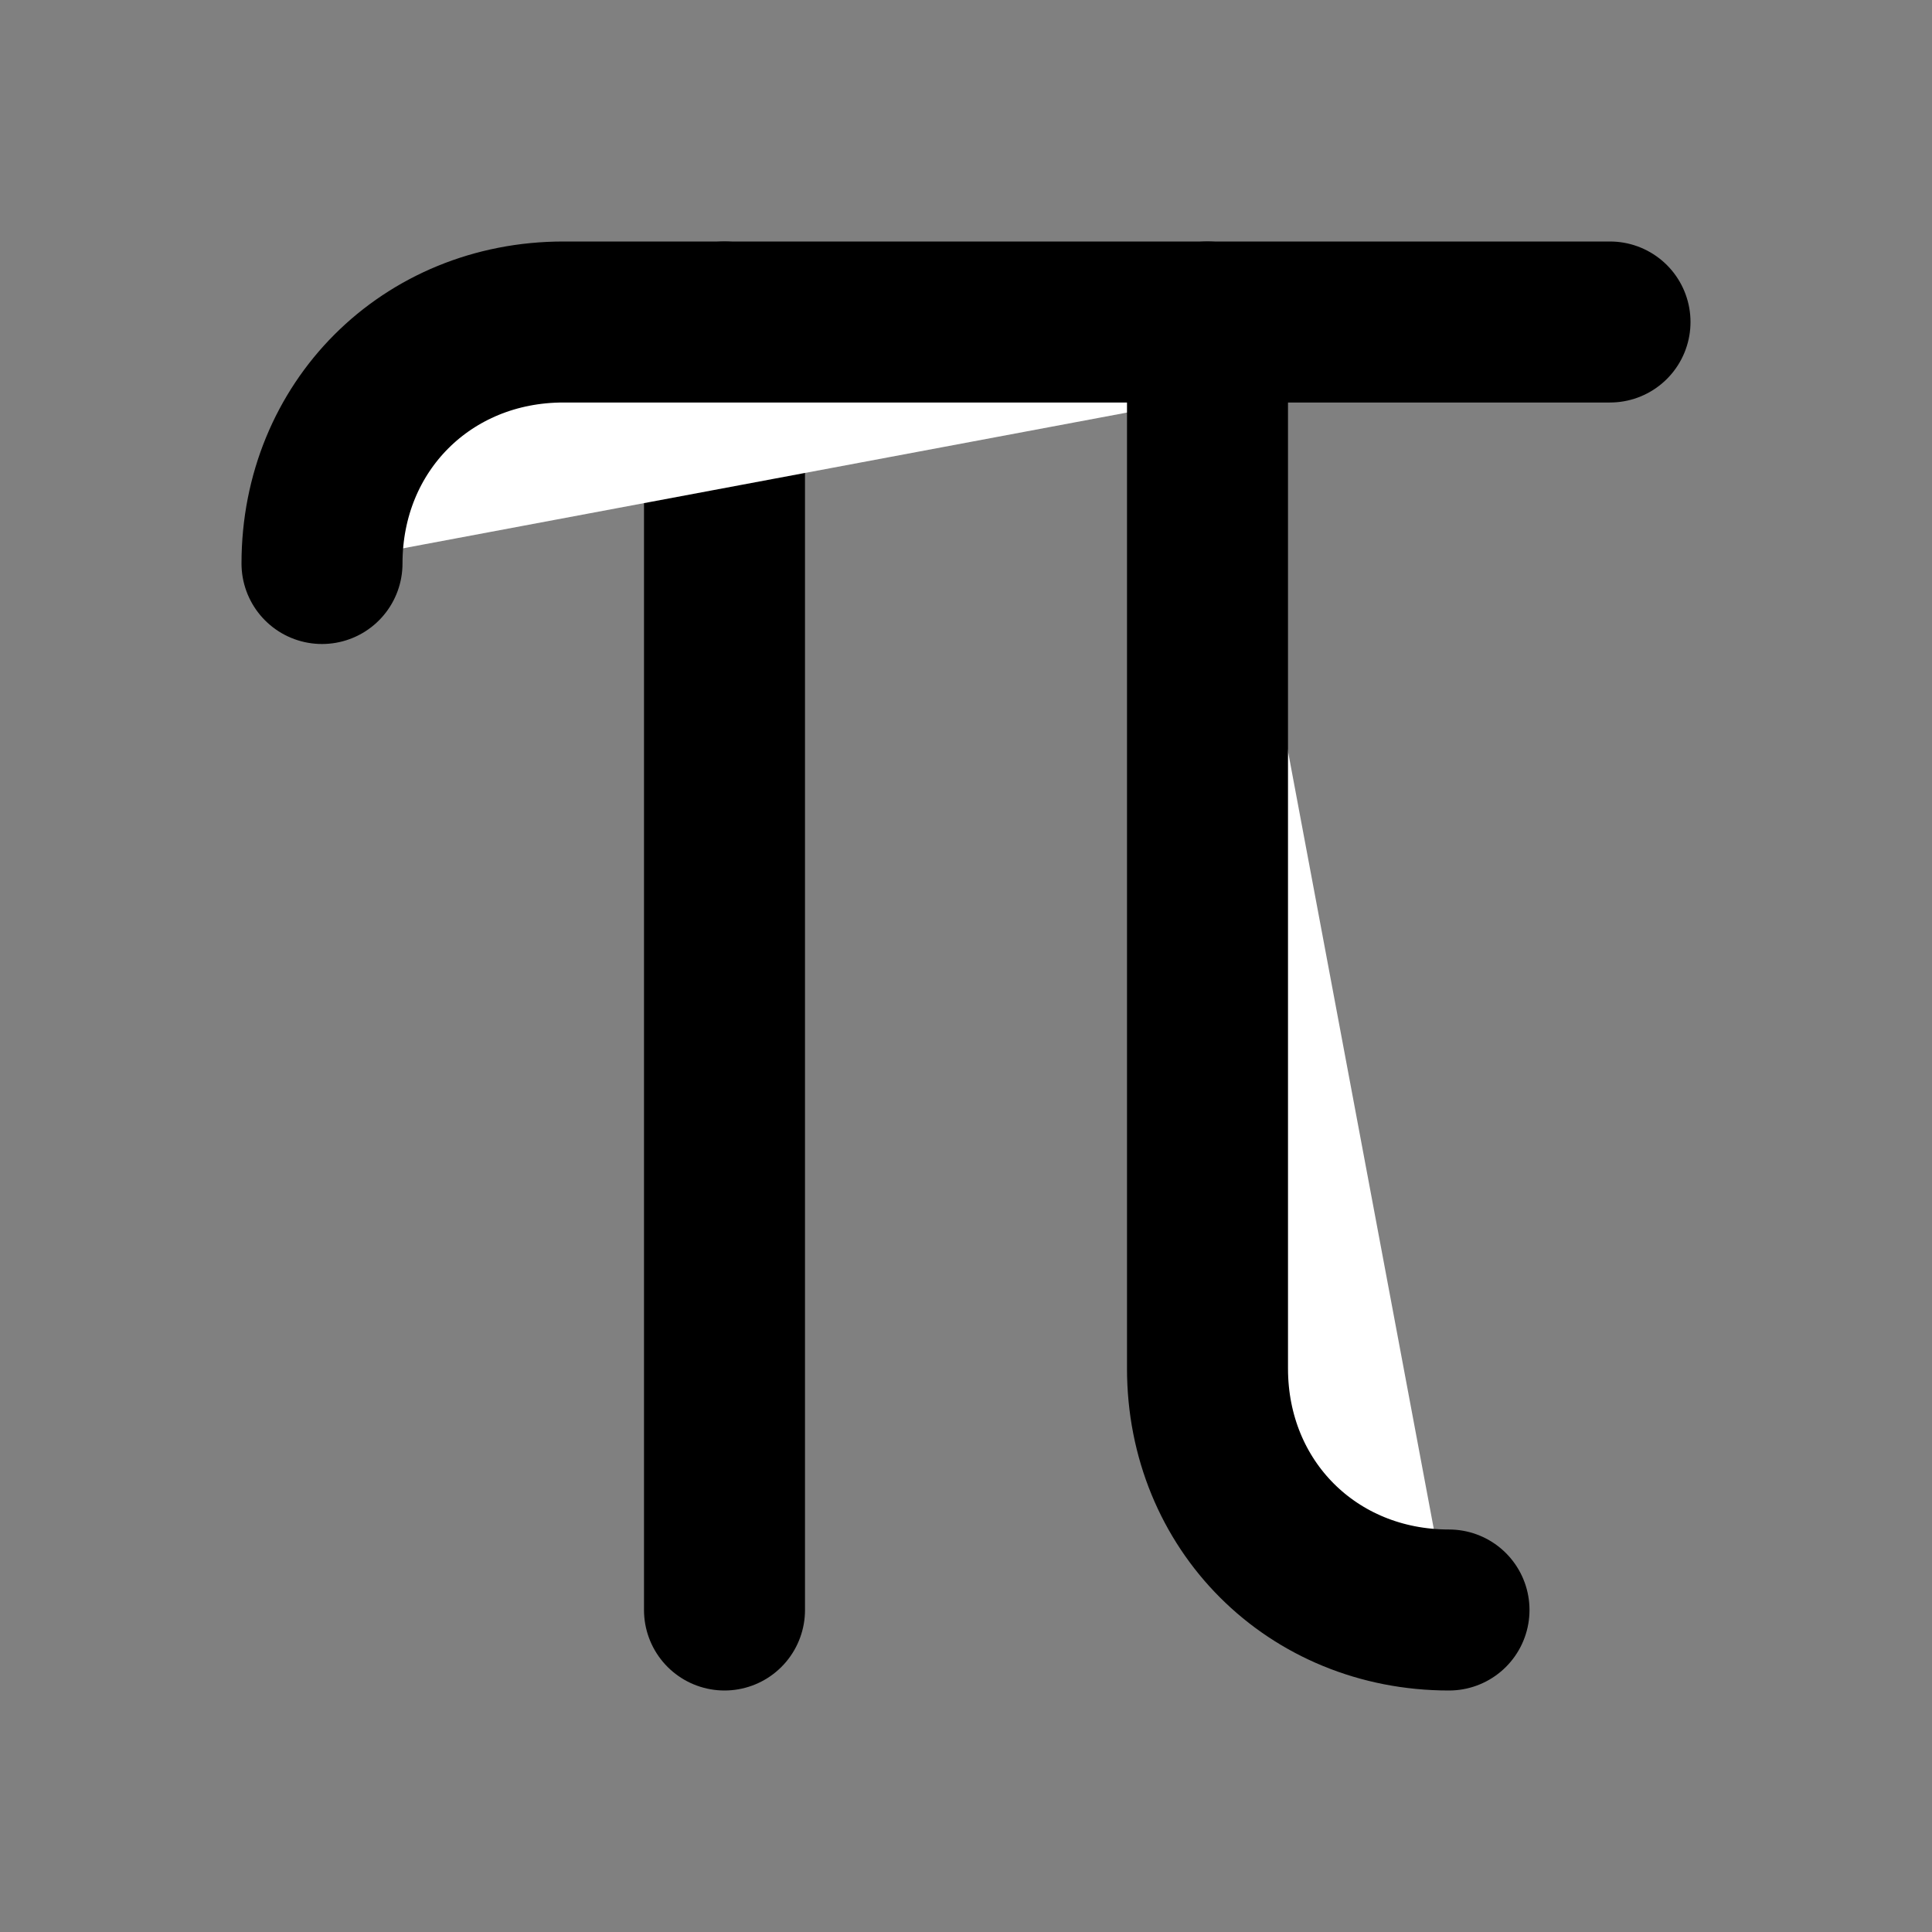 <svg
  xmlns="http://www.w3.org/2000/svg"
  width="24"
  height="24"
  viewBox="0 0 24 24"
  fill="#ffffff"
  stroke="currentColor"
  stroke-width="2"
  stroke-linecap="round"
  stroke-linejoin="round"
  class="lucide lucide-pi">
    
  <rect x="0" y="0" width="24" height="24" fill="#808080" stroke="none"/>
    
  <line x1="9" x2="9" y1="4" y2="20" />
  <path d="M4 7c0-1.7 1.3-3 3-3h13" />
  <path d="M18 20c-1.7 0-3-1.3-3-3V4" />
</svg>